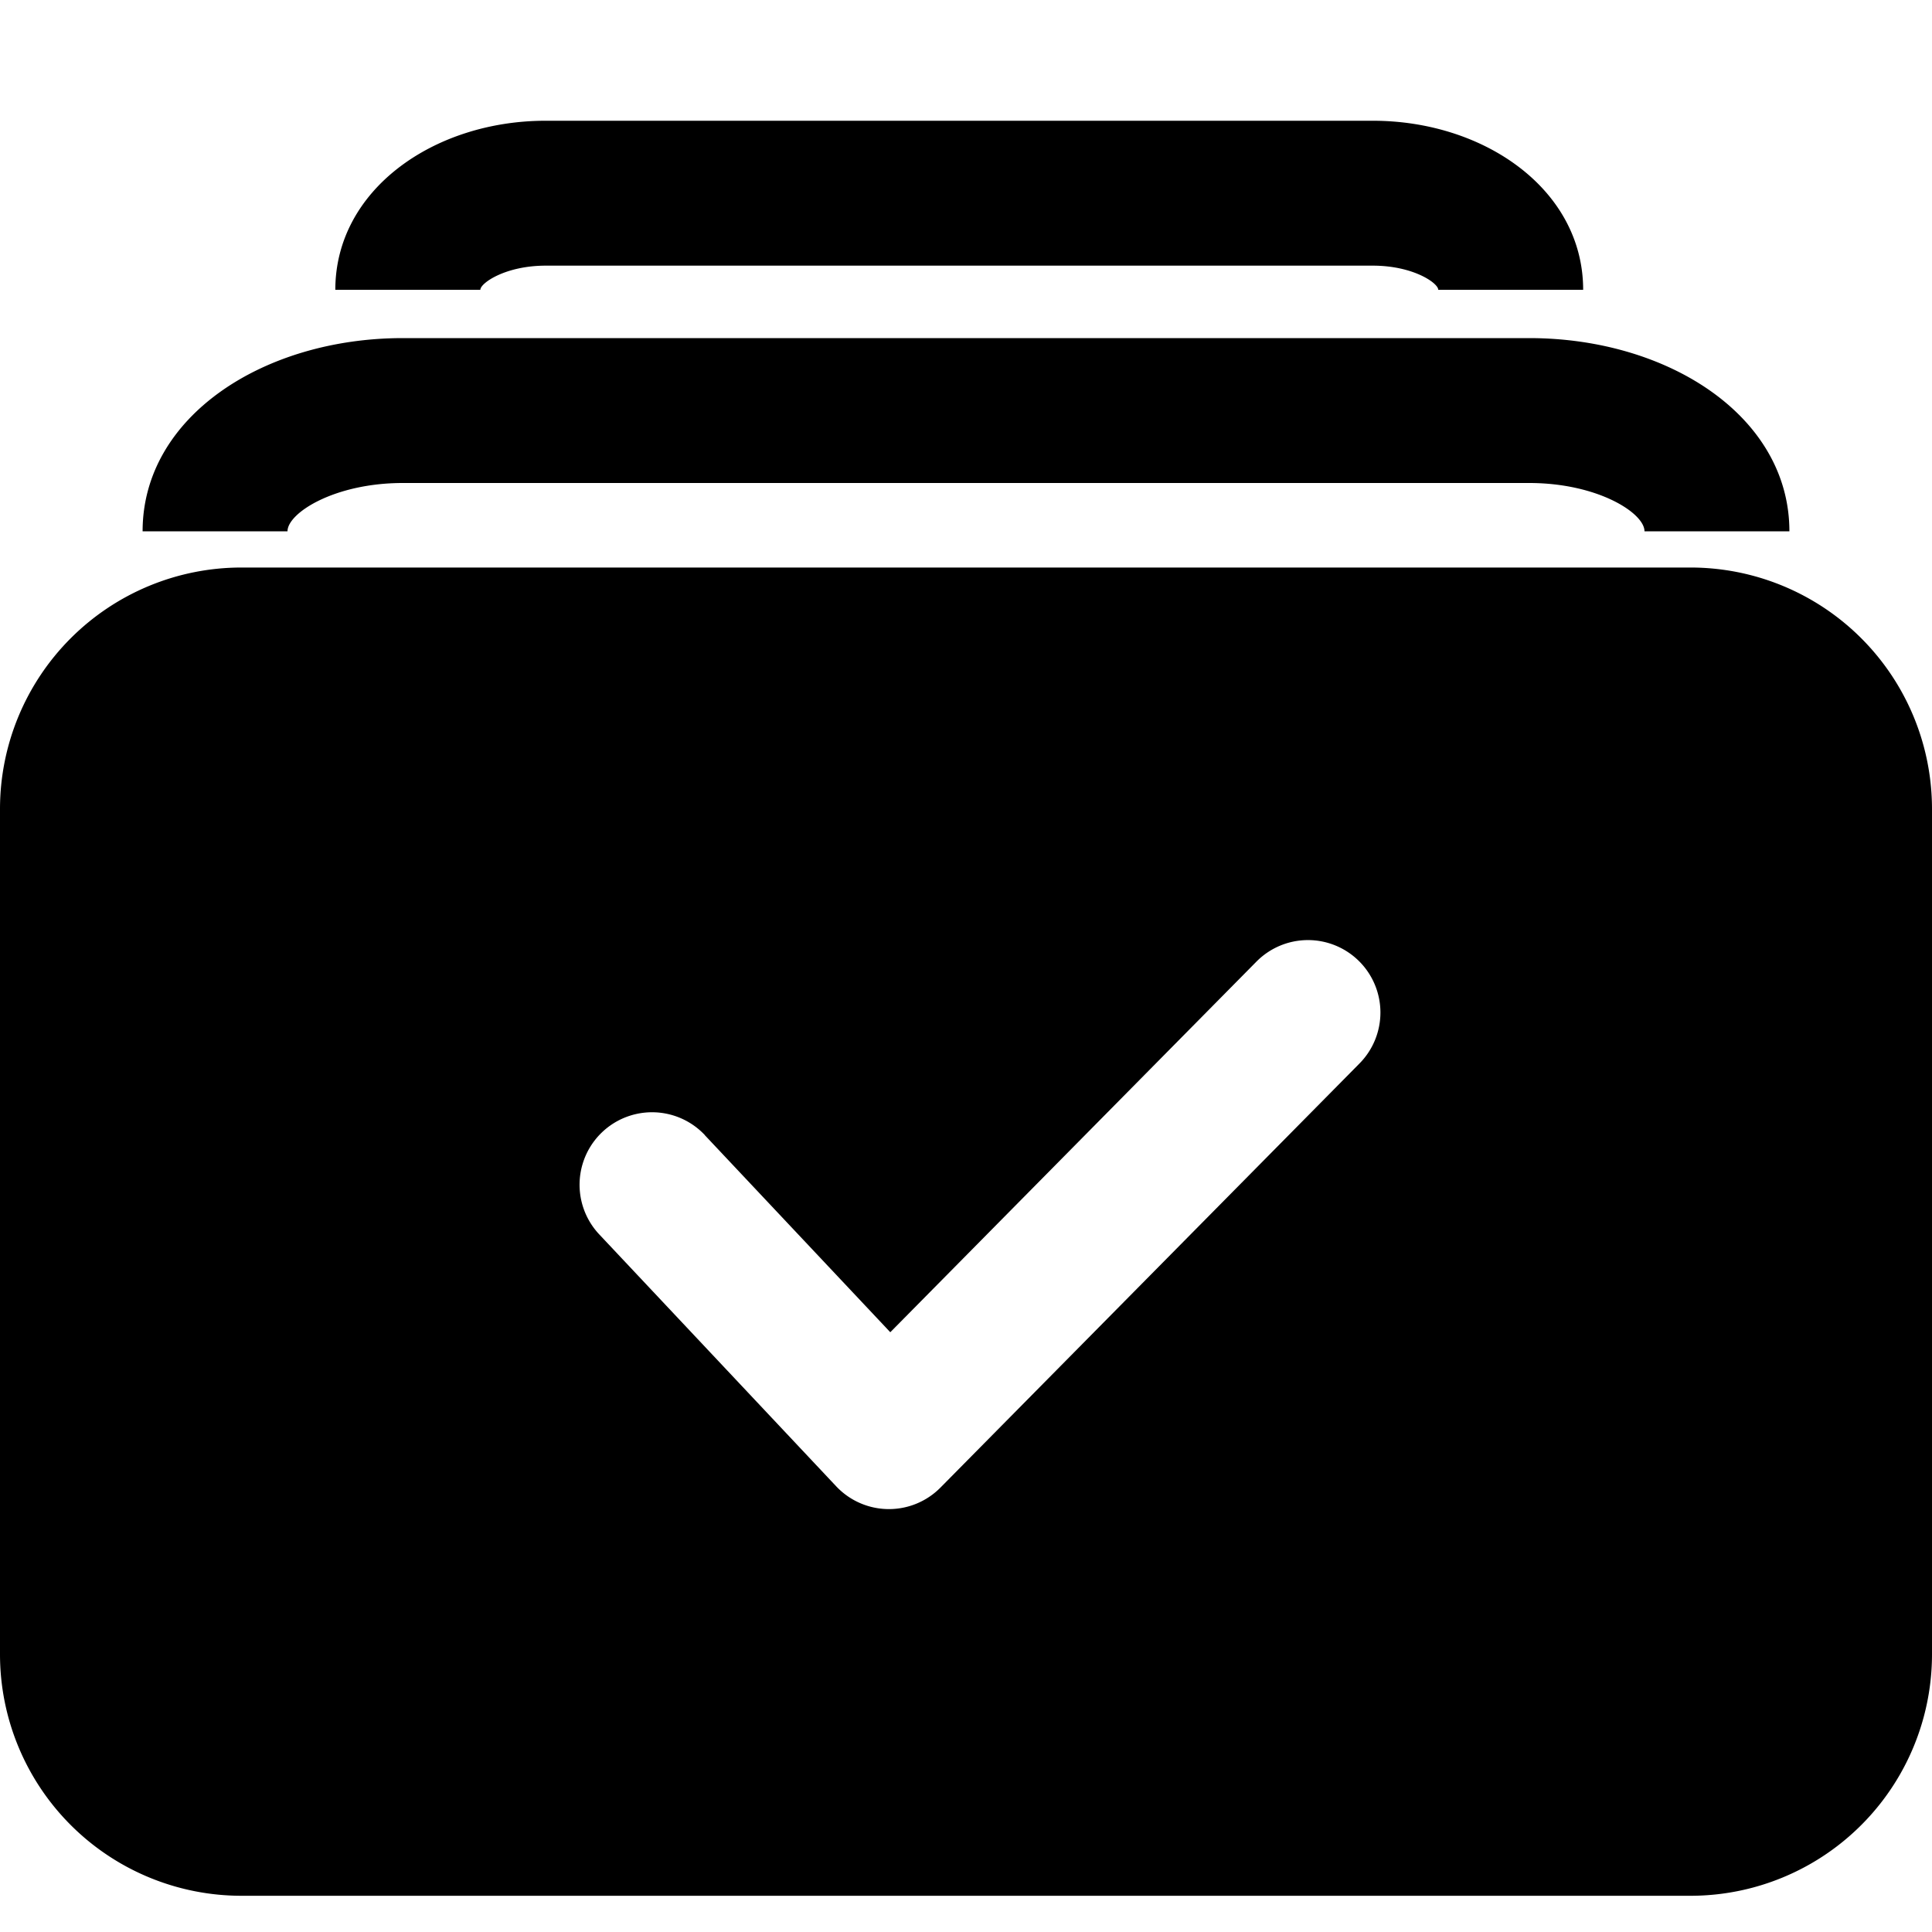 <svg xmlns="http://www.w3.org/2000/svg" viewBox="0 0 16 16">
    <path d="M2 4.7h12a2 2 0 0 1 2 2v7a2 2 0 0 1-2 2H2a2 2 0 0 1-2-2v-7a2 2 0 0 1 2-2zm.381-.3h-1.2c0-.953 1.006-1.6 2.155-1.6h9.328c1.15 0 2.155.647 2.155 1.6h-1.2c0-.151-.387-.4-.955-.4H3.336c-.568 0-.955.249-.955.4zm1.596-2h-1.2c0-.828.816-1.4 1.741-1.4h6.851c.926 0 1.742.572 1.742 1.4h-1.2c0-.055-.206-.2-.542-.2H4.52c-.336 0-.542.145-.542.2zm1.86 7a.6.6 0 0 0-.874.823l1.962 2.086a.6.6 0 0 0 .864.01l3.468-3.51a.6.6 0 1 0-.854-.843l-3.03 3.067-1.536-1.632z"/>
</svg>
